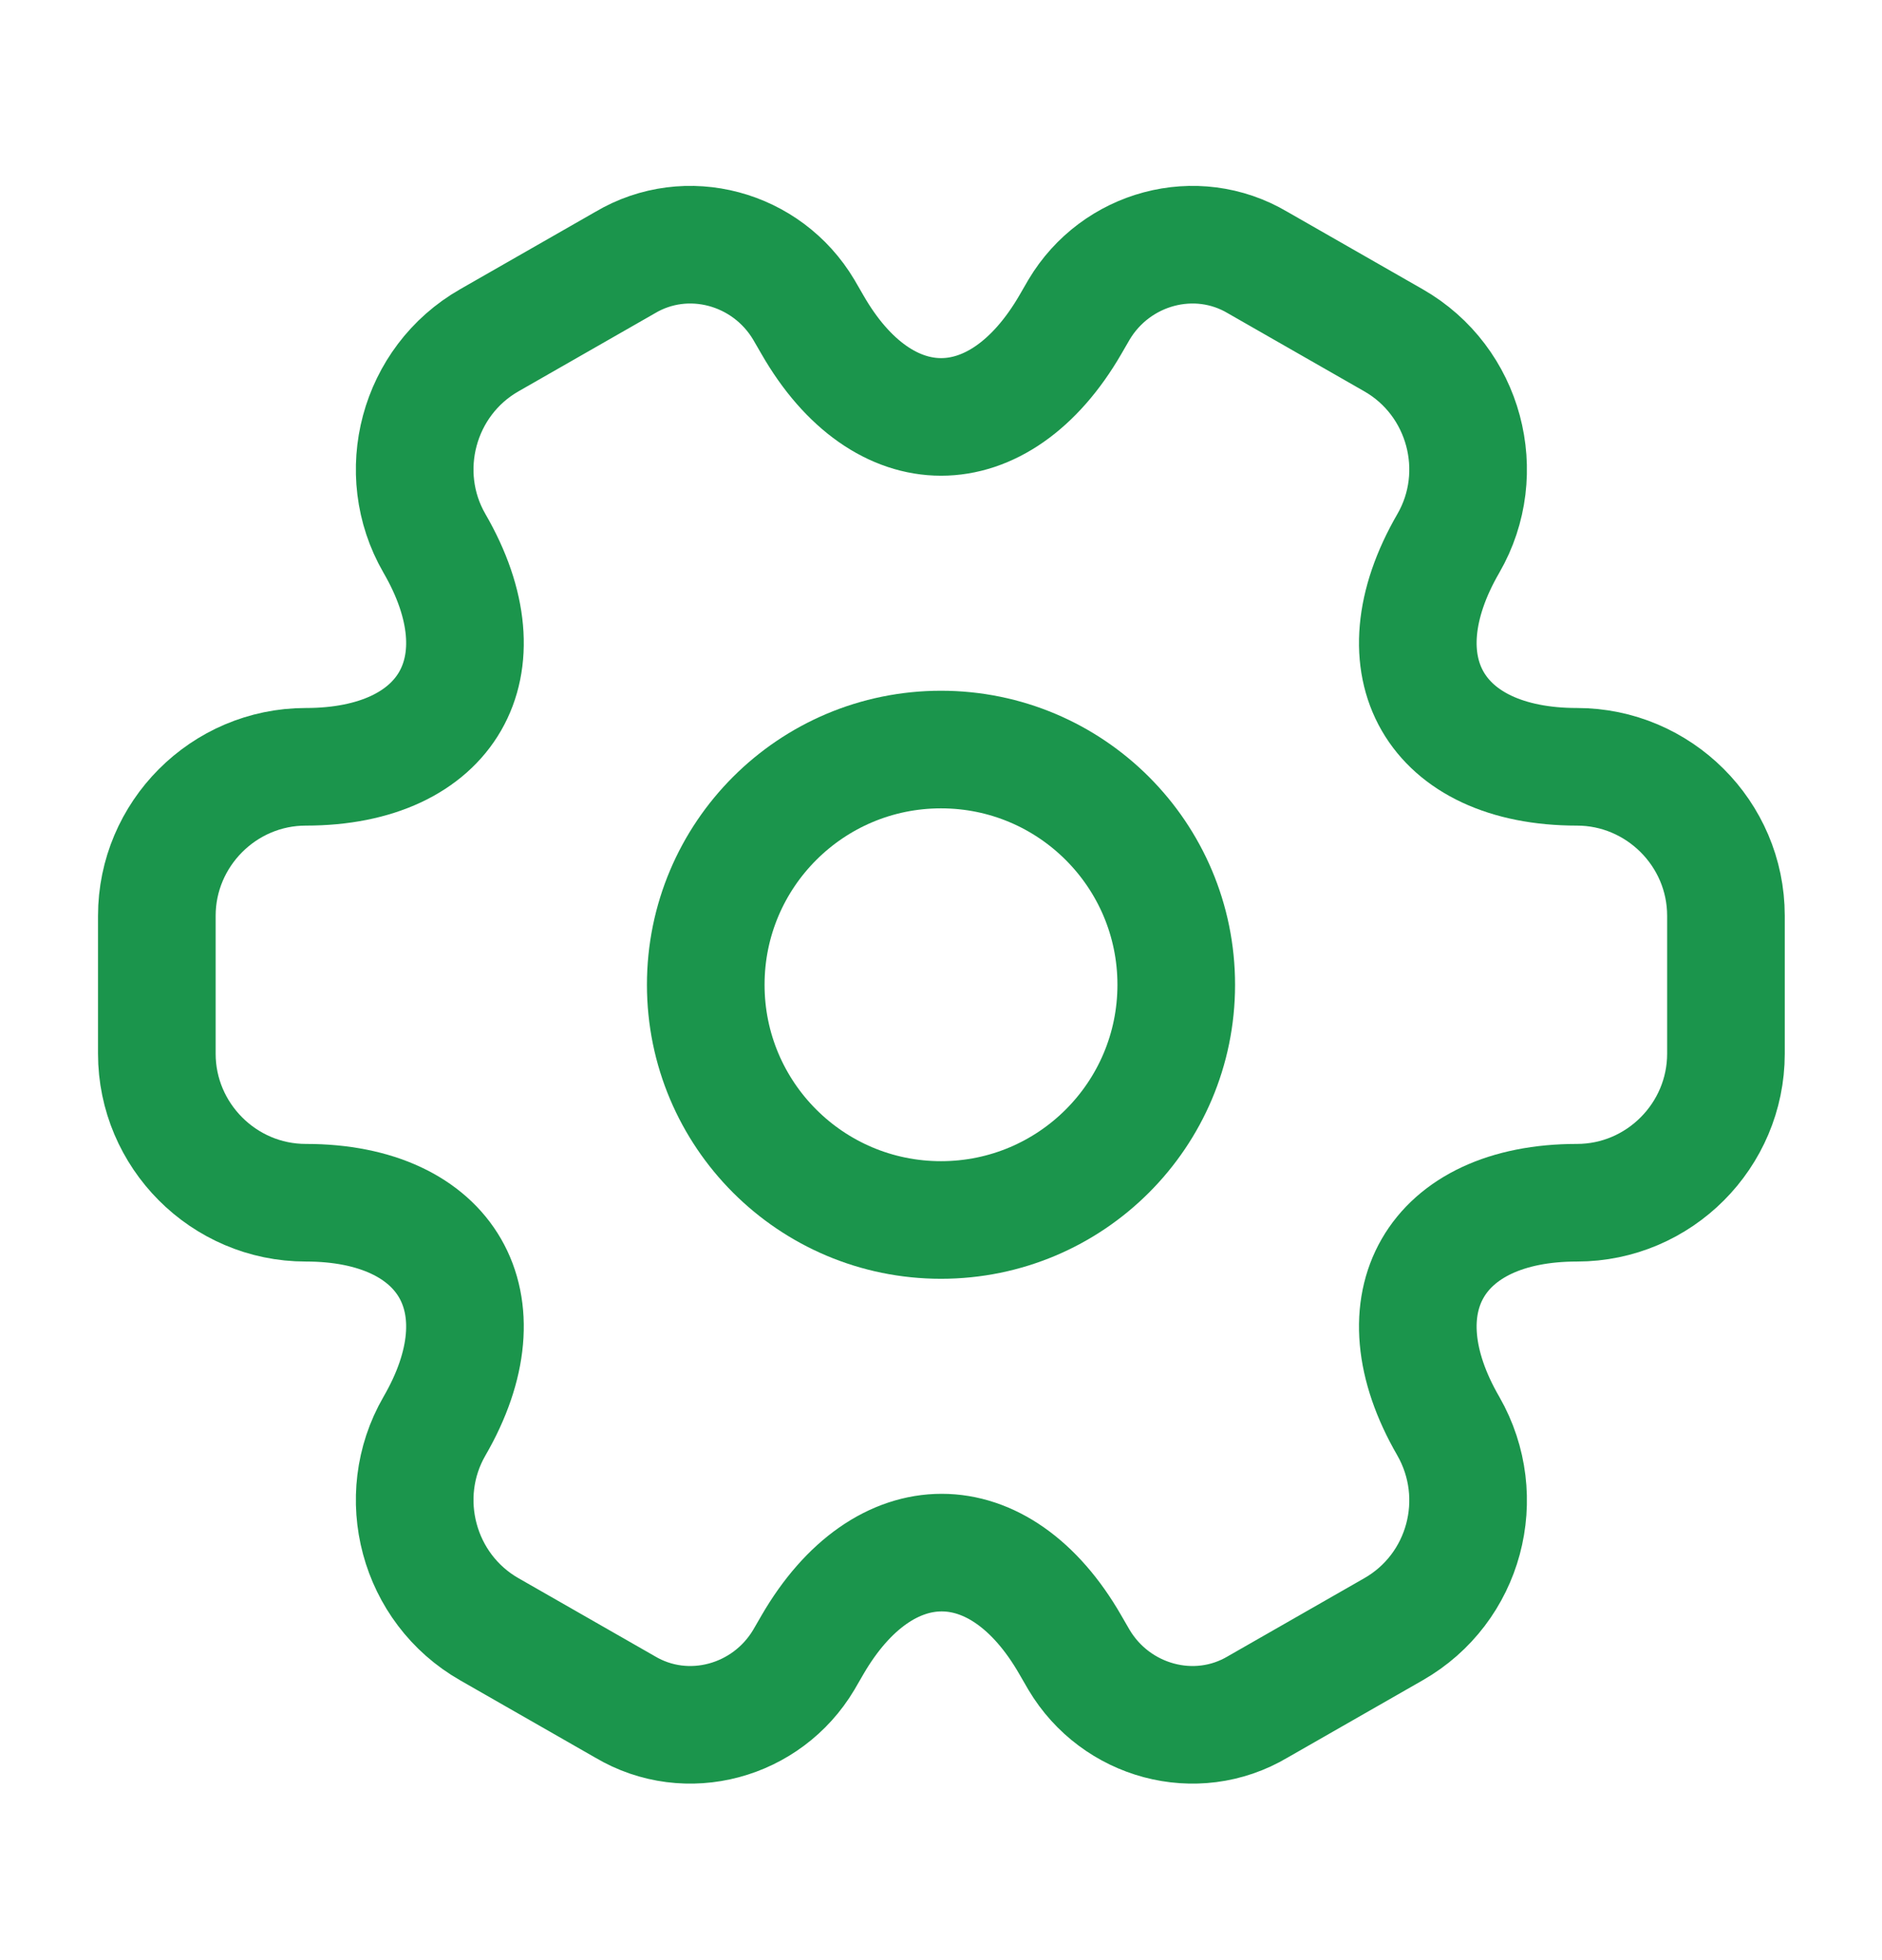 <svg width="24" height="25" viewBox="0 0 24 25" fill="none" xmlns="http://www.w3.org/2000/svg">
<path d="M12 15.56C13.657 15.56 15 14.217 15 12.56C15 10.903 13.657 9.56 12 9.56C10.343 9.56 9 10.903 9 12.56C9 14.217 10.343 15.56 12 15.56Z" stroke="#1B954C" stroke-width="1.5" stroke-miterlimit="10" stroke-linecap="round" stroke-linejoin="round"/>
<path d="M2 13.44V11.68C2 10.64 2.85 9.78 3.9 9.78C5.71 9.78 6.45 8.5 5.54 6.93C5.02 6.03 5.33 4.86 6.24 4.34L7.97 3.35C8.76 2.88 9.78 3.16 10.25 3.95L10.36 4.14C11.26 5.71 12.74 5.71 13.65 4.14L13.76 3.95C14.23 3.16 15.25 2.88 16.04 3.35L17.77 4.34C18.68 4.86 18.99 6.03 18.47 6.93C17.56 8.5 18.3 9.78 20.11 9.78C21.15 9.78 22.01 10.63 22.01 11.68V13.44C22.01 14.48 21.16 15.34 20.11 15.34C18.3 15.34 17.56 16.62 18.47 18.19C18.99 19.1 18.68 20.26 17.77 20.78L16.04 21.77C15.25 22.24 14.23 21.96 13.76 21.17L13.65 20.98C12.75 19.41 11.27 19.41 10.36 20.98L10.25 21.17C9.78 21.96 8.76 22.24 7.97 21.77L6.24 20.78C5.33 20.26 5.02 19.09 5.54 18.19C6.45 16.62 5.71 15.34 3.9 15.34C2.85 15.34 2 14.48 2 13.44Z" stroke="#1B954C" stroke-width="1.5" stroke-miterlimit="10" stroke-linecap="round" stroke-linejoin="round"/>
</svg>
